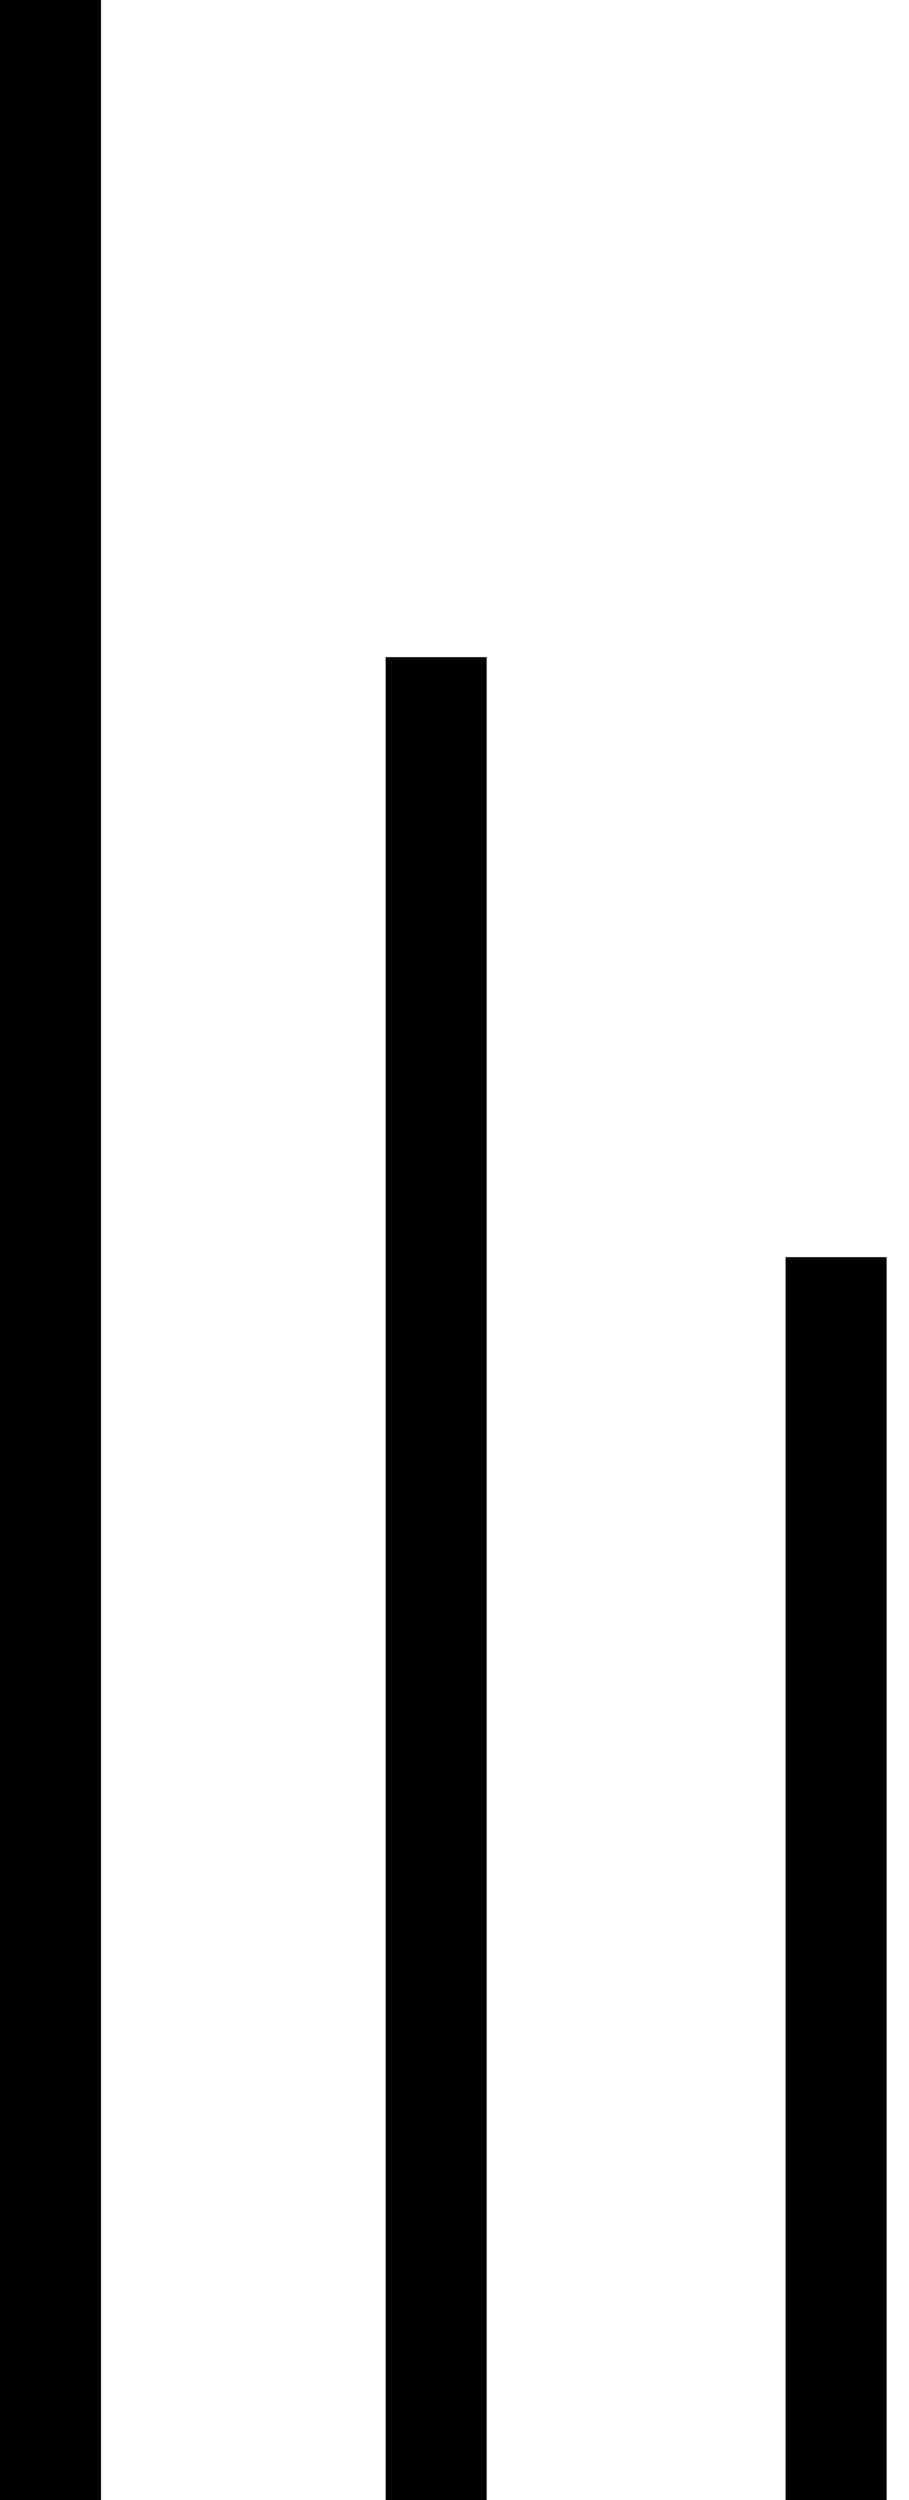 <svg width="36" height="99" viewBox="0 0 36 99" fill="none" xmlns="http://www.w3.org/2000/svg">
<line x1="2" x2="2" y2="99" stroke="black" stroke-width="4"/>
<line x1="17.274" y1="26.023" x2="17.274" y2="99" stroke="black" stroke-width="4"/>
<line x1="33.114" y1="49.783" x2="33.114" y2="99" stroke="black" stroke-width="4"/>
</svg>
